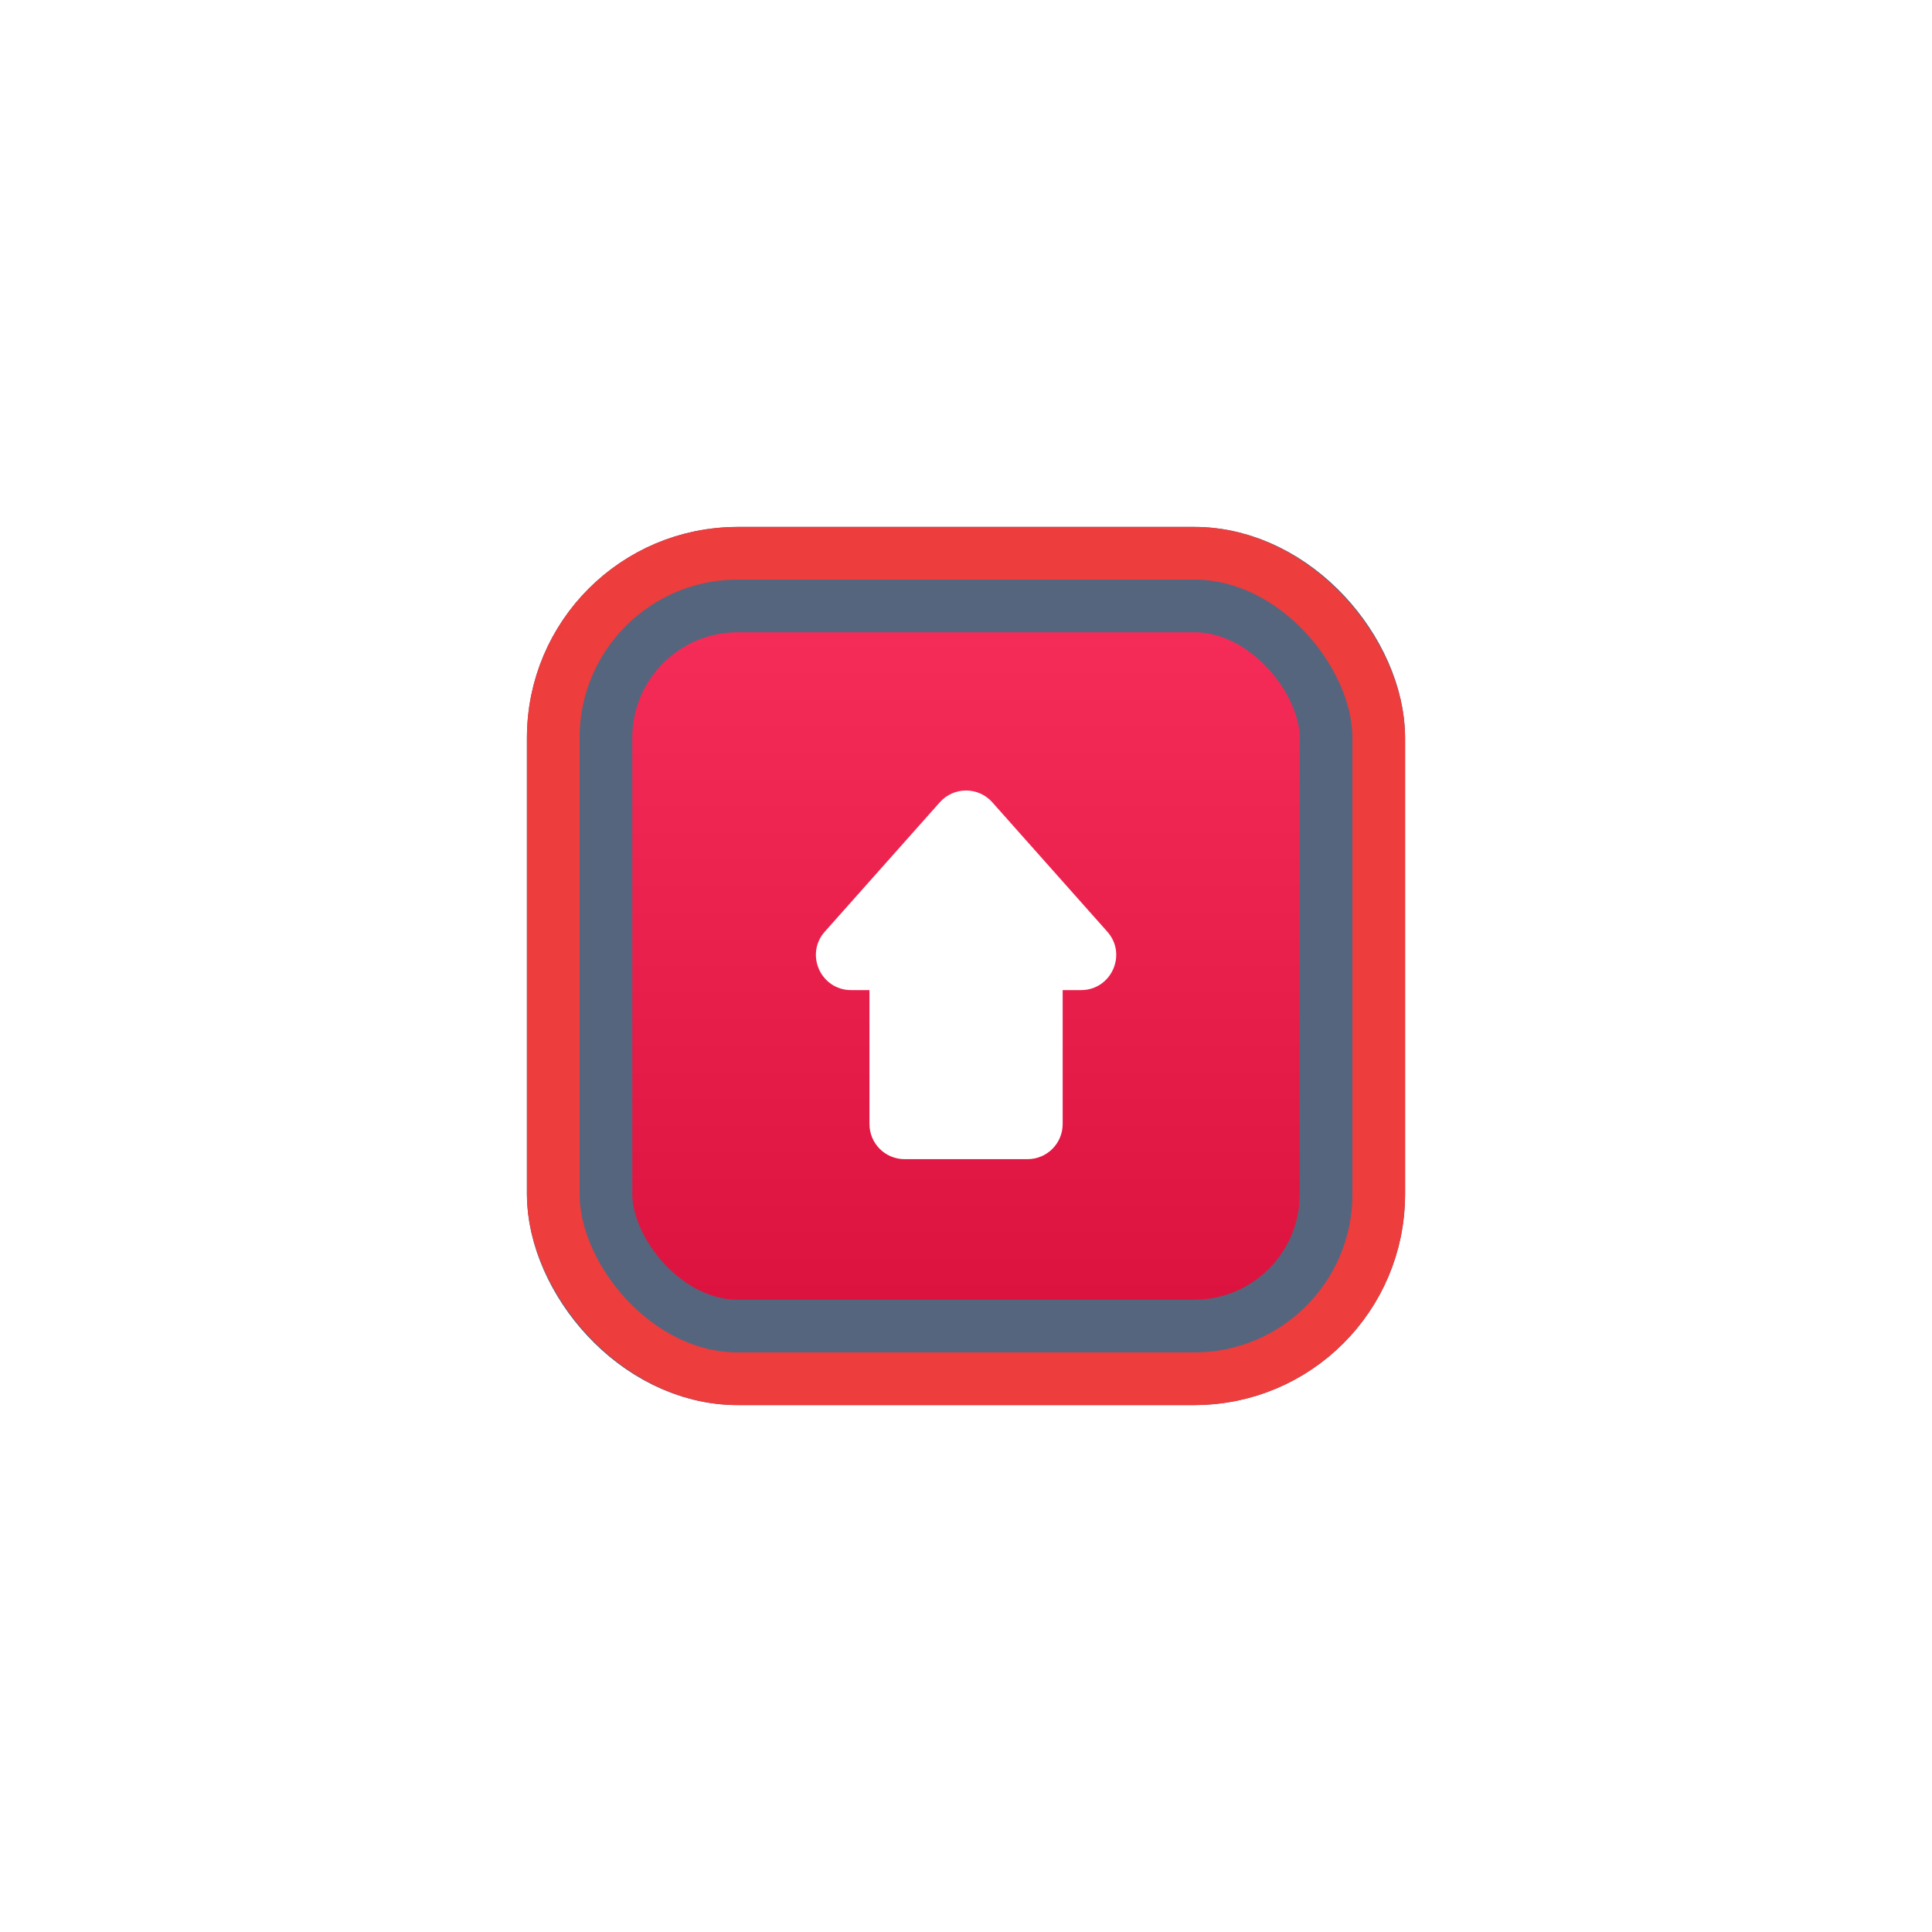<svg width="55" height="55" viewBox="0 0 55 55" fill="none" xmlns="http://www.w3.org/2000/svg">
<g filter="url(#filter0_d_2293_13929)">
<rect x="16.5" y="12.5" width="22" height="22" rx="4.5" fill="url(#paint0_linear_2293_13929)" stroke="#55657E" stroke-width="3"/>
<rect x="15.75" y="11.75" width="23.5" height="23.5" rx="5.25" stroke="#EE3D3D" stroke-width="1.5"/>
<path fill-rule="evenodd" clip-rule="evenodd" d="M28.249 18.84C27.851 18.392 27.152 18.392 26.754 18.84L23.481 22.522C22.908 23.167 23.366 24.186 24.229 24.186H30.775C31.638 24.186 32.096 23.167 31.522 22.522L28.249 18.84ZM30.252 24.186H24.752V27.999C24.752 28.551 25.199 28.999 25.752 28.999H29.252C29.804 28.999 30.252 28.551 30.252 27.999V24.186Z" fill="white"/>
</g>
<defs>
<filter id="filter0_d_2293_13929" x="0" y="0" width="55" height="55" filterUnits="userSpaceOnUse" color-interpolation-filters="sRGB">
<feFlood flood-opacity="0" result="BackgroundImageFix"/>
<feColorMatrix in="SourceAlpha" type="matrix" values="0 0 0 0 0 0 0 0 0 0 0 0 0 0 0 0 0 0 127 0" result="hardAlpha"/>
<feOffset dy="4"/>
<feGaussianBlur stdDeviation="7.5"/>
<feComposite in2="hardAlpha" operator="out"/>
<feColorMatrix type="matrix" values="0 0 0 0 0 0 0 0 0 0 0 0 0 0 0 0 0 0 0.25 0"/>
<feBlend mode="normal" in2="BackgroundImageFix" result="effect1_dropShadow_2293_13929"/>
<feBlend mode="normal" in="SourceGraphic" in2="effect1_dropShadow_2293_13929" result="shape"/>
</filter>
<linearGradient id="paint0_linear_2293_13929" x1="27.5" y1="11" x2="27.5" y2="36" gradientUnits="userSpaceOnUse">
<stop stop-color="#FA305C"/>
<stop offset="1" stop-color="#D90F3B"/>
</linearGradient>
</defs>
</svg>
